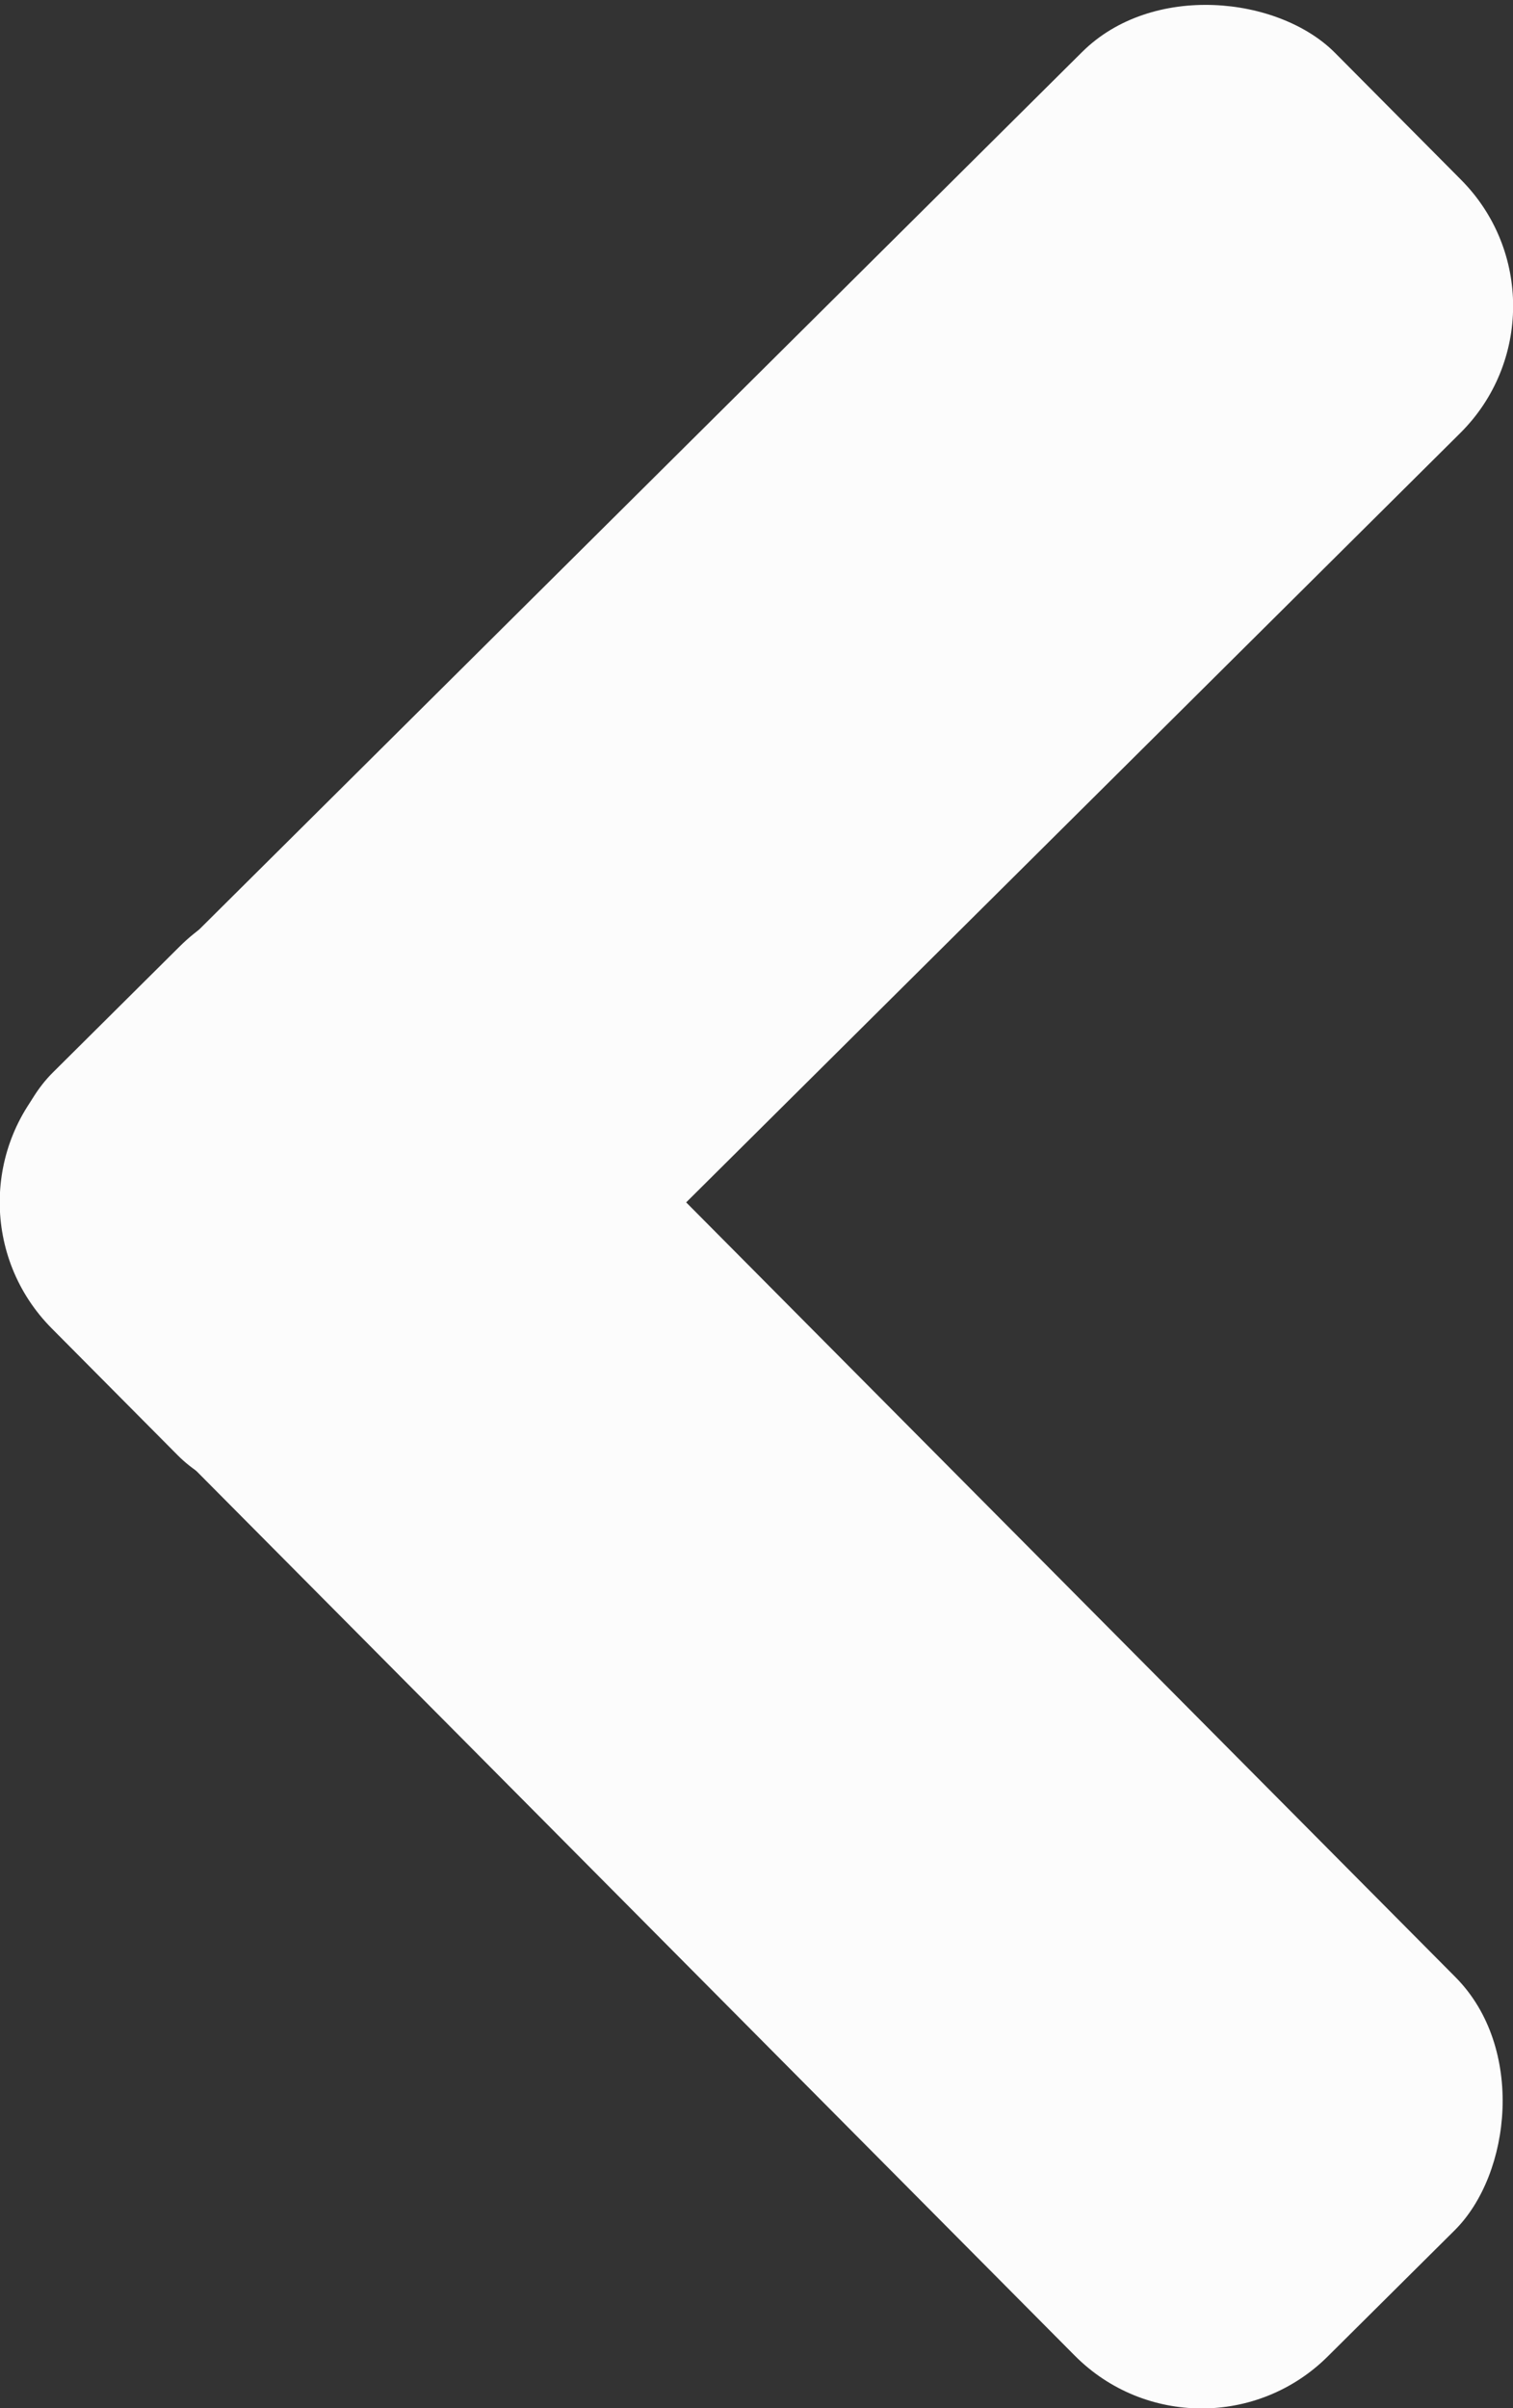 <svg xmlns="http://www.w3.org/2000/svg" viewBox="0 0 29.6 47.09"><rect x="0" y="0" width="29.6" height="47.09" fill="#333333" stroke="none"/><defs><style>.cls-1{fill:#fcfcfc;}</style></defs><title>返回键</title><g id="图层_2" data-name="图层 2"><g id="图层_1-2" data-name="图层 1"><rect class="cls-1" x="-2.95" y="27.04" width="35.39" height="10.5" rx="3.5" ry="3.5" transform="translate(2.23 65.51) rotate(-134.81)"/><rect class="cls-1" x="-2.89" y="9.49" width="35.39" height="10.5" rx="3.5" ry="3.5" transform="translate(35.69 14.77) rotate(135.19)"/></g></g></svg>